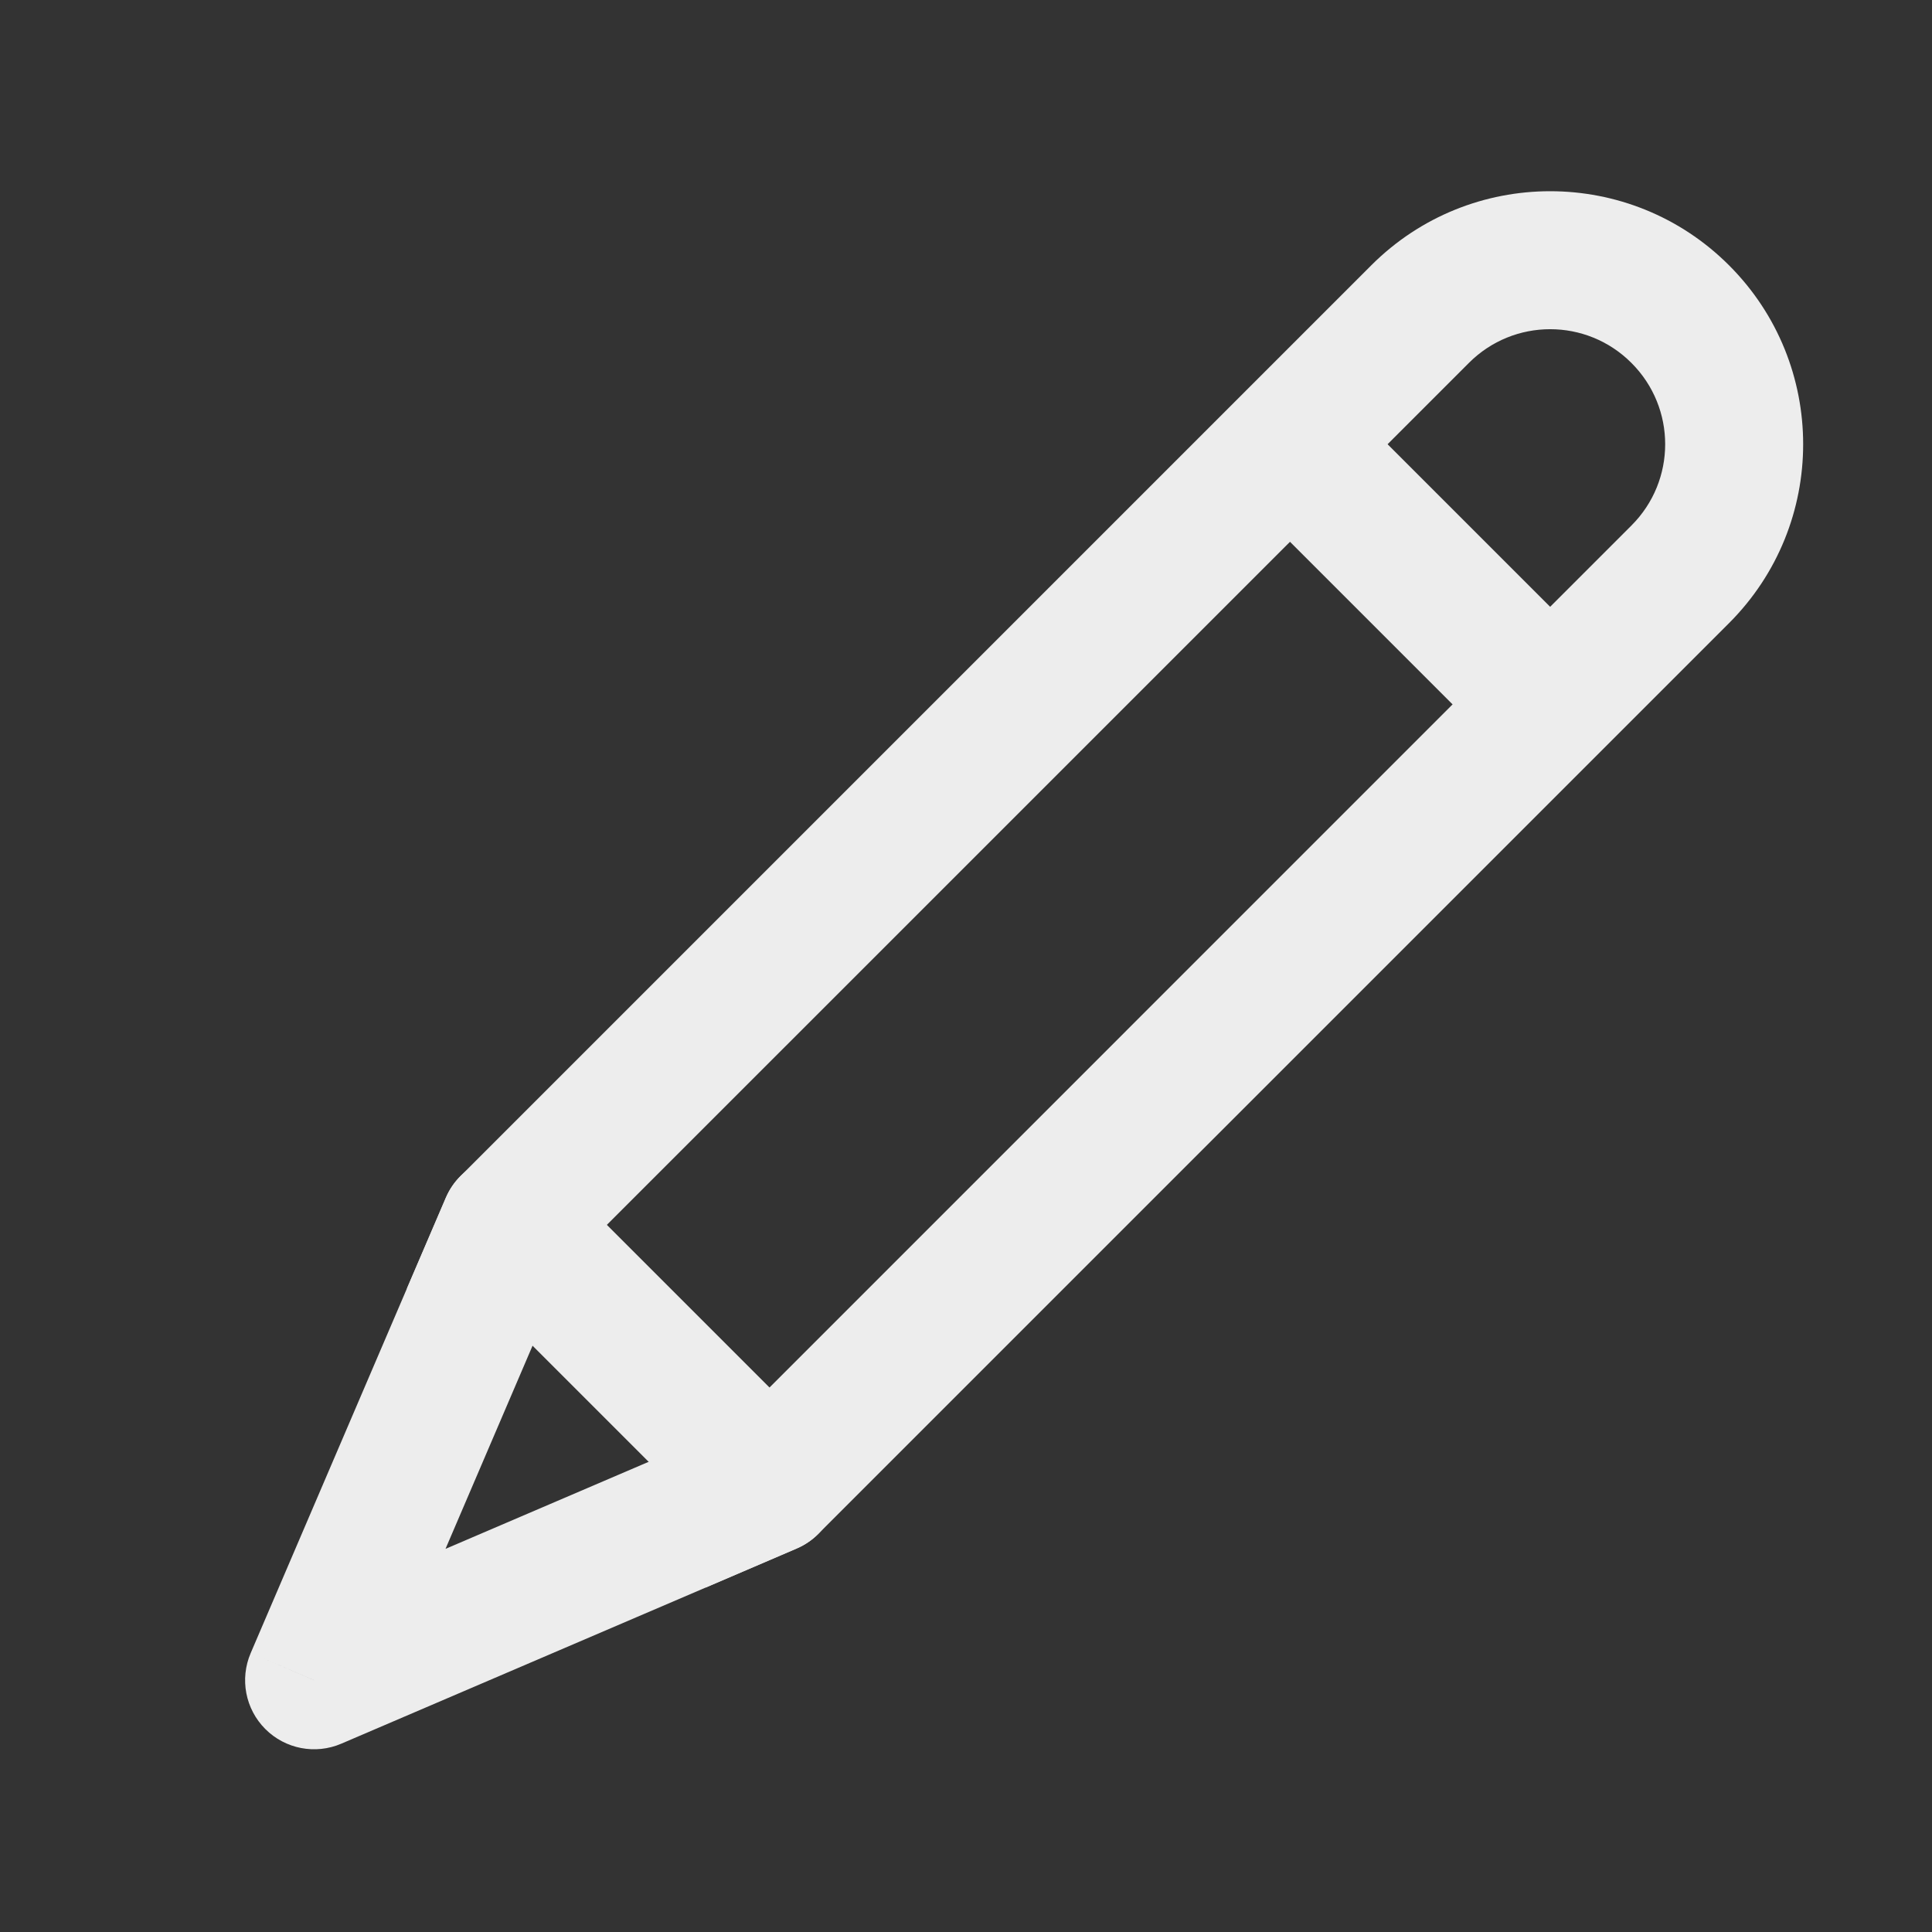 <svg width="21" height="21" viewBox="0 0 21 21" fill="none" xmlns="http://www.w3.org/2000/svg">
<rect x="0" y="0" width="21" height="21" fill="#333333" stroke="none"/>
<path d="M5.536 13.314L5.006 12.783C4.938 12.851 4.884 12.931 4.847 13.018L5.536 13.314ZM8.364 16.142L8.66 16.831C8.747 16.794 8.827 16.74 8.895 16.672L8.364 16.142ZM6.066 13.844L15.966 3.945L14.905 2.884L5.006 12.783L6.066 13.844ZM4.847 13.018L4.422 14.008L5.801 14.599L6.225 13.609L4.847 13.018ZM17.733 5.712L7.834 15.612L8.895 16.672L18.794 6.773L17.733 5.712ZM8.069 15.453L7.079 15.877L7.67 17.256L8.66 16.831L8.069 15.453ZM17.733 3.945C18.222 4.433 18.222 5.224 17.733 5.712L18.794 6.773C19.868 5.699 19.868 3.958 18.794 2.884L17.733 3.945ZM18.794 2.884C17.72 1.81 15.979 1.81 14.905 2.884L15.966 3.945C16.454 3.456 17.245 3.456 17.733 3.945L18.794 2.884Z" fill="#EDEDED"/>
<path d="M3.415 18.264L2.725 17.968C2.604 18.25 2.667 18.577 2.884 18.794C3.101 19.011 3.428 19.074 3.71 18.953L3.415 18.264ZM6.225 13.609C6.388 13.229 6.212 12.788 5.831 12.624C5.451 12.461 5.01 12.638 4.846 13.018L6.225 13.609ZM8.66 16.832C9.04 16.668 9.217 16.227 9.054 15.847C8.89 15.466 8.45 15.29 8.069 15.453L8.66 16.832ZM4.104 18.559L6.225 13.609L4.846 13.018L2.725 17.968L4.104 18.559ZM8.069 15.453L3.119 17.574L3.71 18.953L8.66 16.832L8.069 15.453Z" fill="#EDEDED"/>
<path d="M5.536 13.314L8.364 16.142" stroke="#EDEDED" stroke-width="1.5"/>
<path d="M14.021 4.828L16.85 7.657" stroke="#EDEDED" stroke-width="1.5"/>
</svg>
